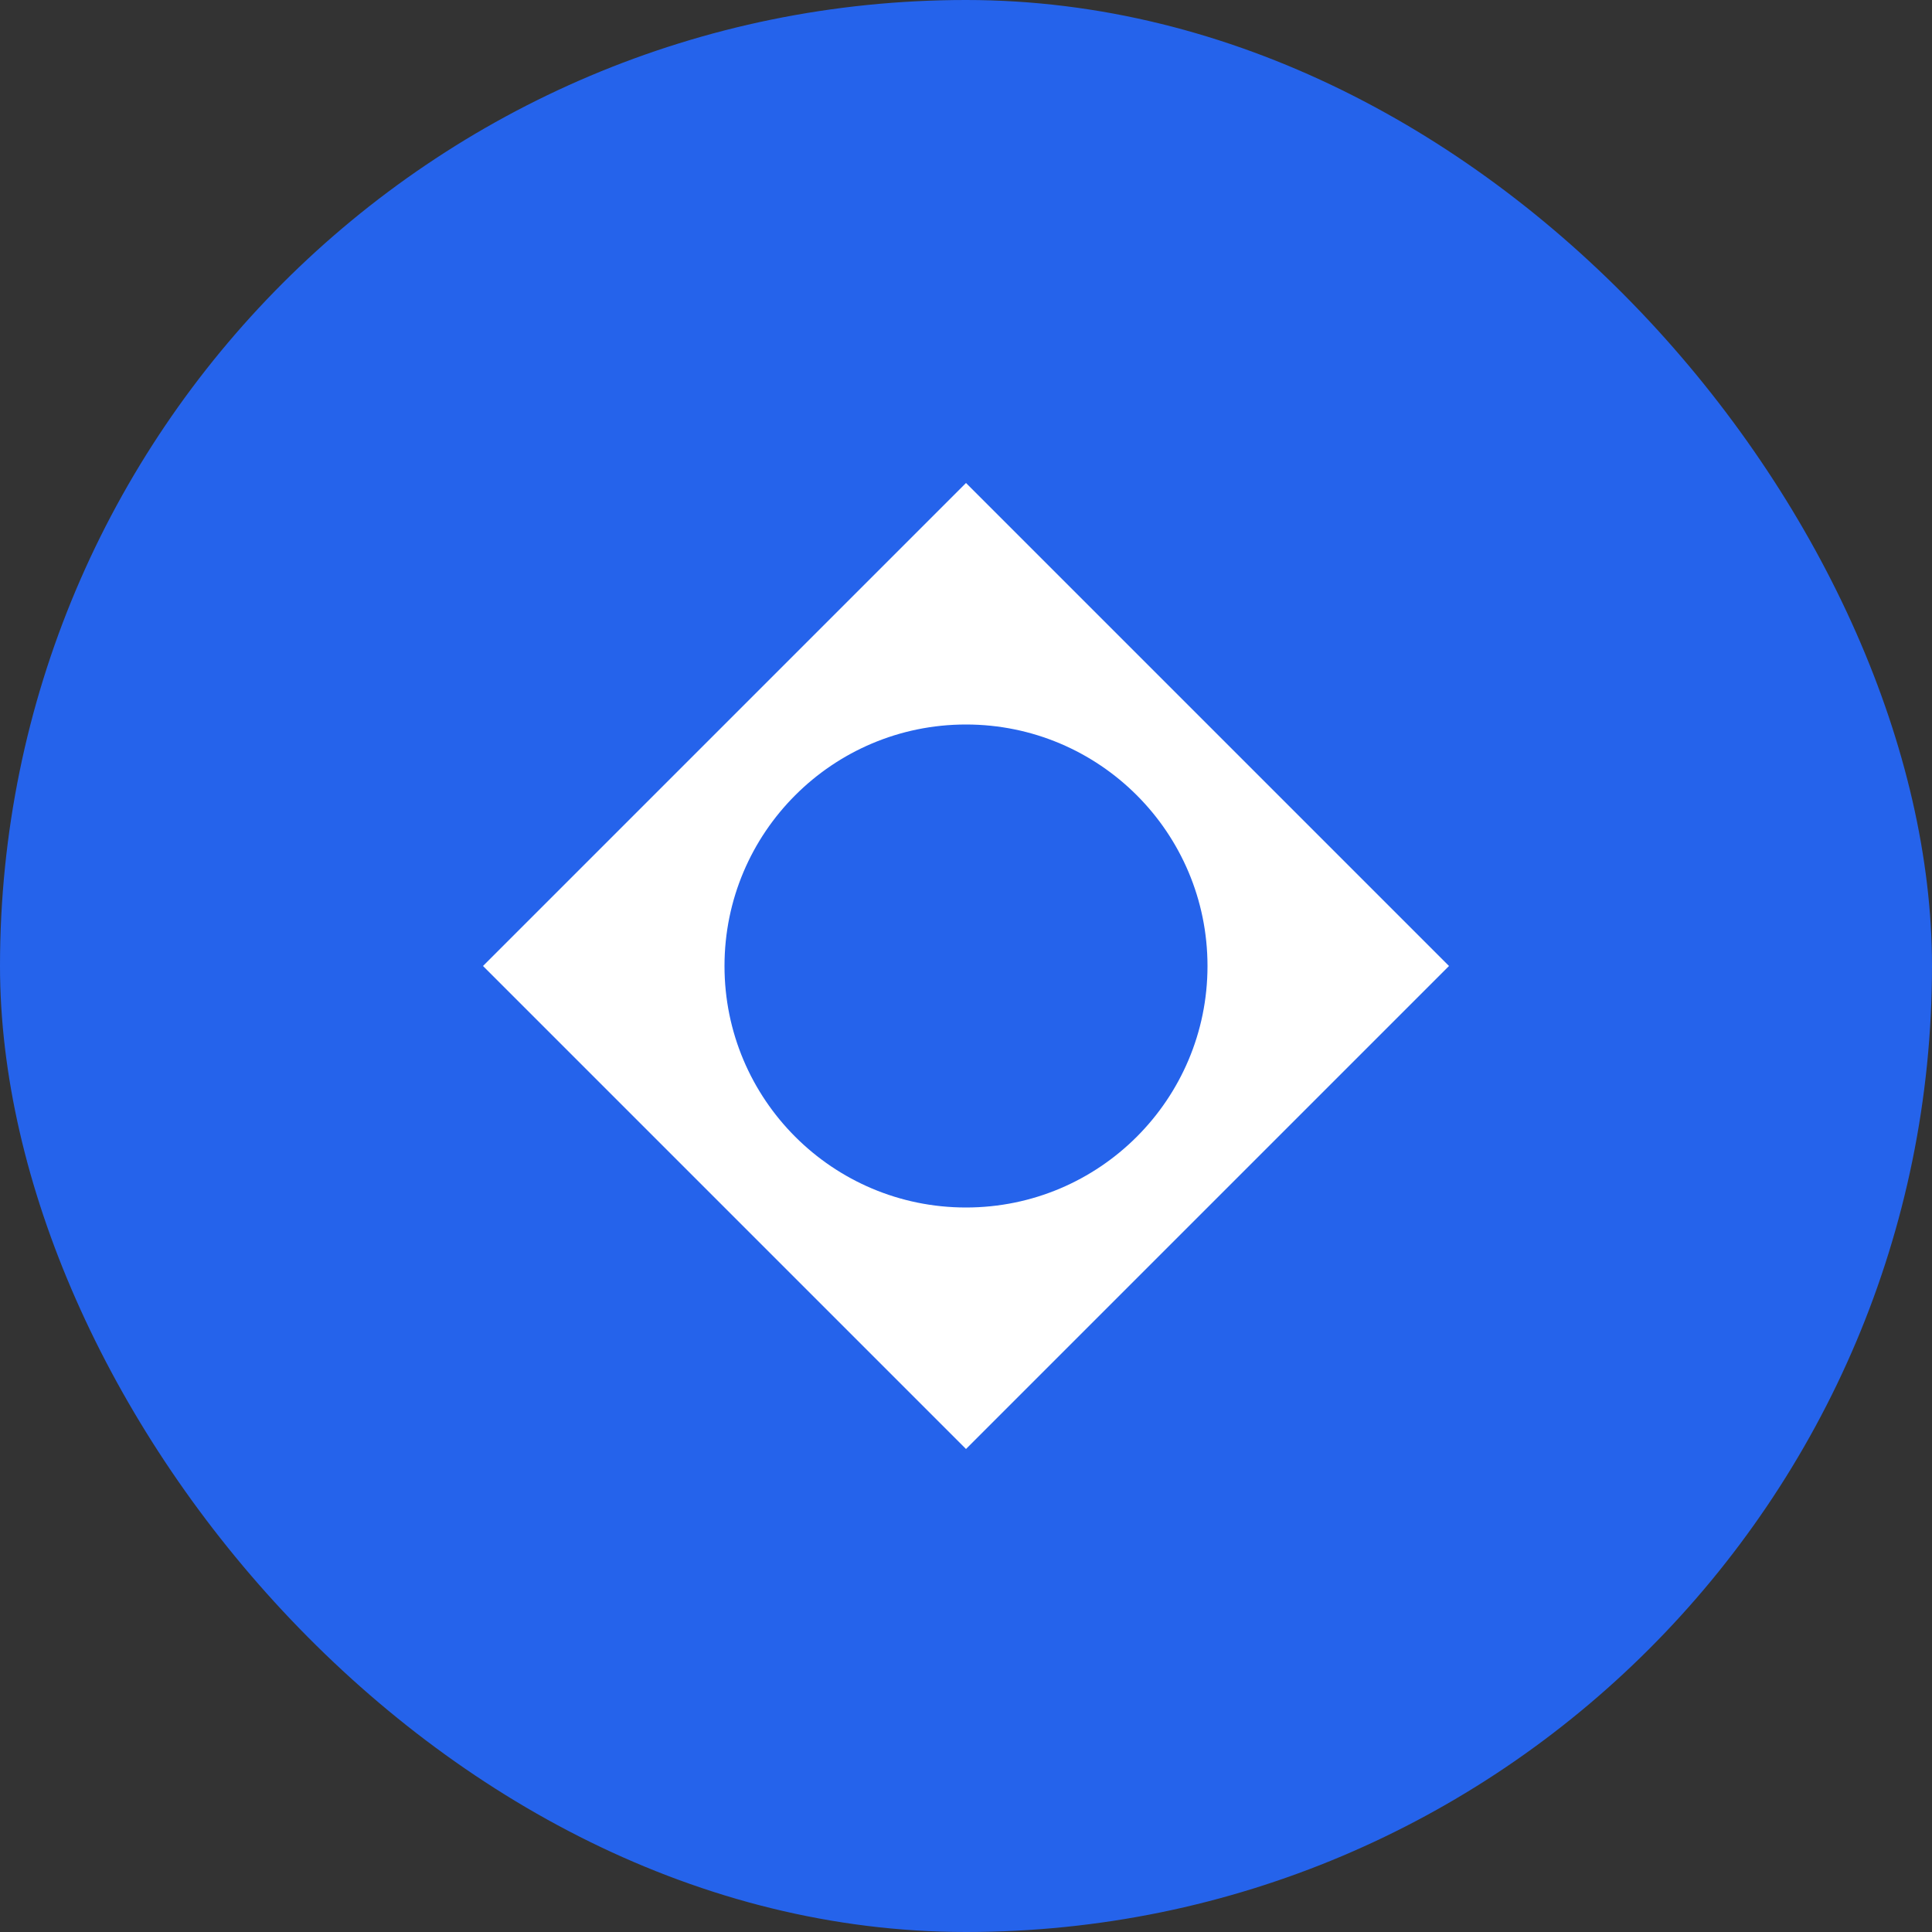 <svg width="40" height="40" viewBox="0 0 40 40" fill="none" xmlns="http://www.w3.org/2000/svg">
  <rect x="0" y="0" width="40" height="40" fill="#333333" stroke="none"/>
  <rect width="40" height="40" rx="20" fill="#2563EB"/>
  <path d="M20 10L30 20L20 30L10 20L20 10Z" fill="white"/>
  <circle cx="20" cy="20" r="5" fill="#2563EB"/>
</svg> 